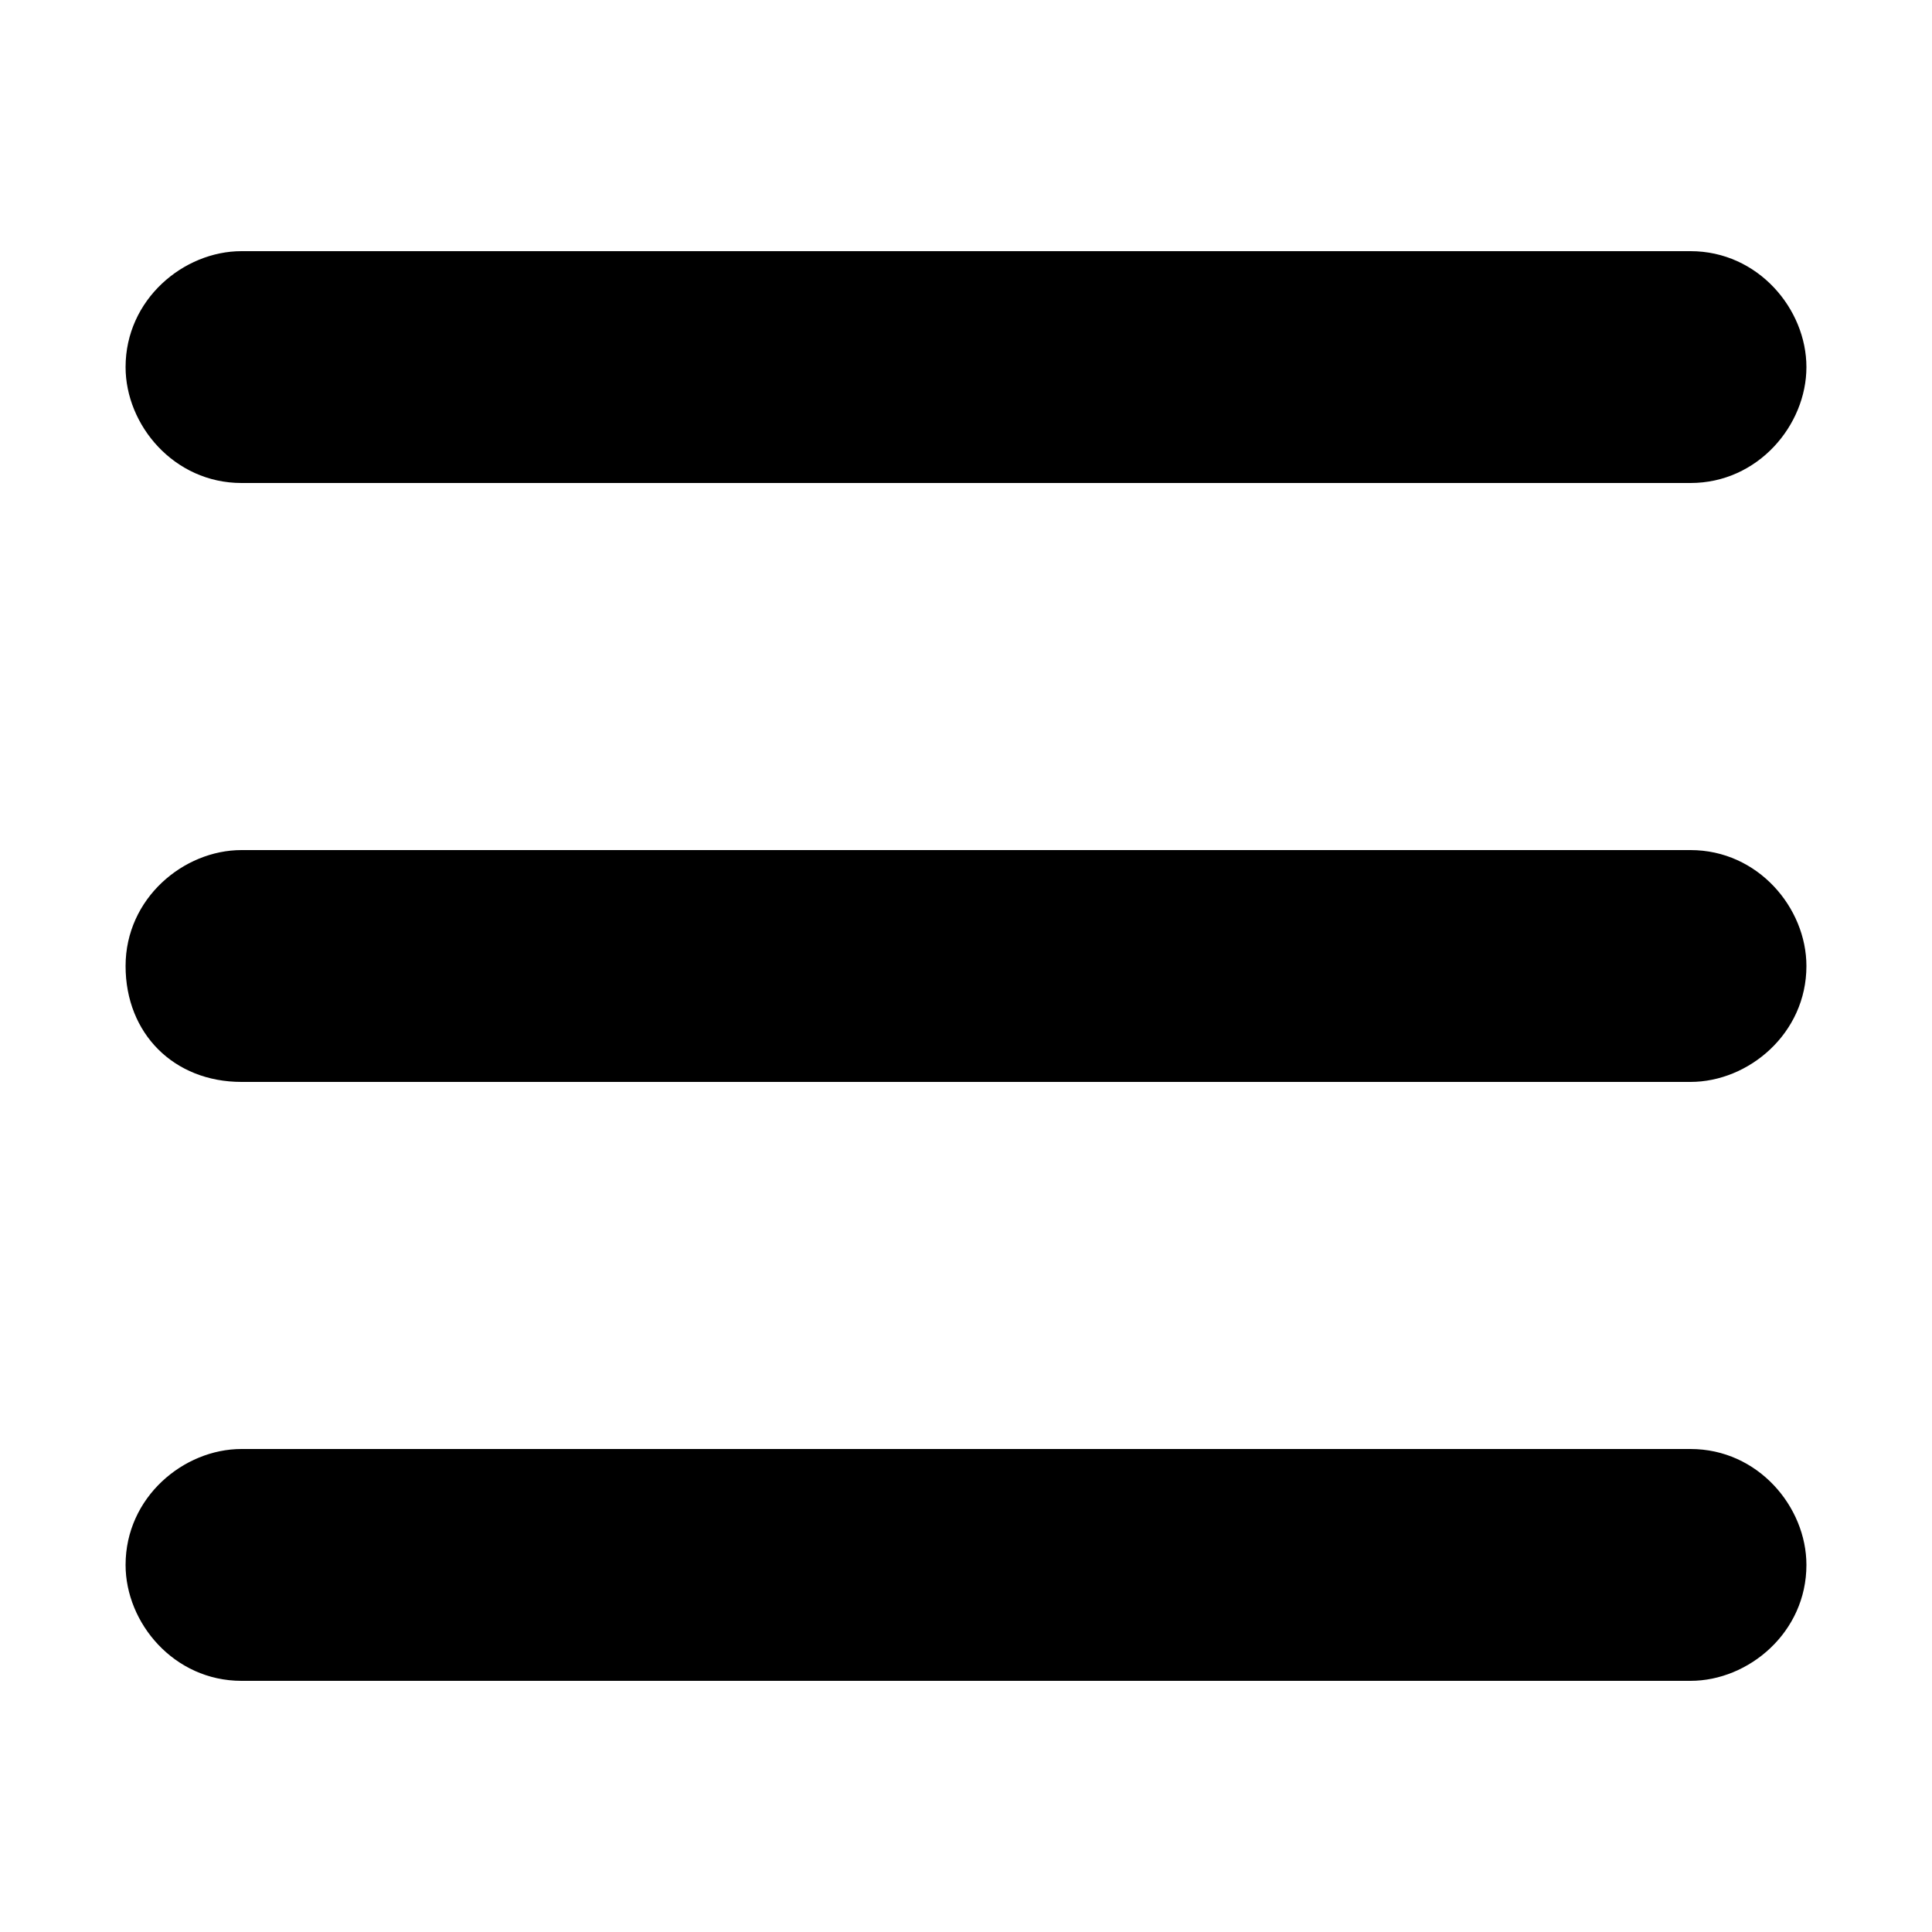 <?xml version="1.0" encoding="utf-8"?>
<!-- Generator: Adobe Illustrator 24.1.0, SVG Export Plug-In . SVG Version: 6.00 Build 0)  -->
<svg version="1.2" baseProfile="tiny" id="Layer_1" xmlns="http://www.w3.org/2000/svg" xmlns:xlink="http://www.w3.org/1999/xlink"
	 x="0px" y="0px" viewBox="0 0 20 20" xml:space="preserve">
<path d="M1.3,3.8c0-0.7,0.6-1.2,1.2-1.2h15c0.7,0,1.2,0.6,1.2,1.2S18.2,5,17.5,5h-15C1.8,5,1.3,4.4,1.3,3.8z M1.3,10
	c0-0.7,0.6-1.2,1.2-1.2h15c0.7,0,1.2,0.6,1.2,1.2c0,0.7-0.6,1.2-1.2,1.2h-15C1.8,11.2,1.3,10.7,1.3,10z M18.7,16.2
	c0,0.7-0.6,1.2-1.2,1.2h-15c-0.7,0-1.2-0.6-1.2-1.2c0-0.7,0.6-1.2,1.2-1.2h15C18.2,15,18.7,15.6,18.7,16.2z"/>
</svg>
